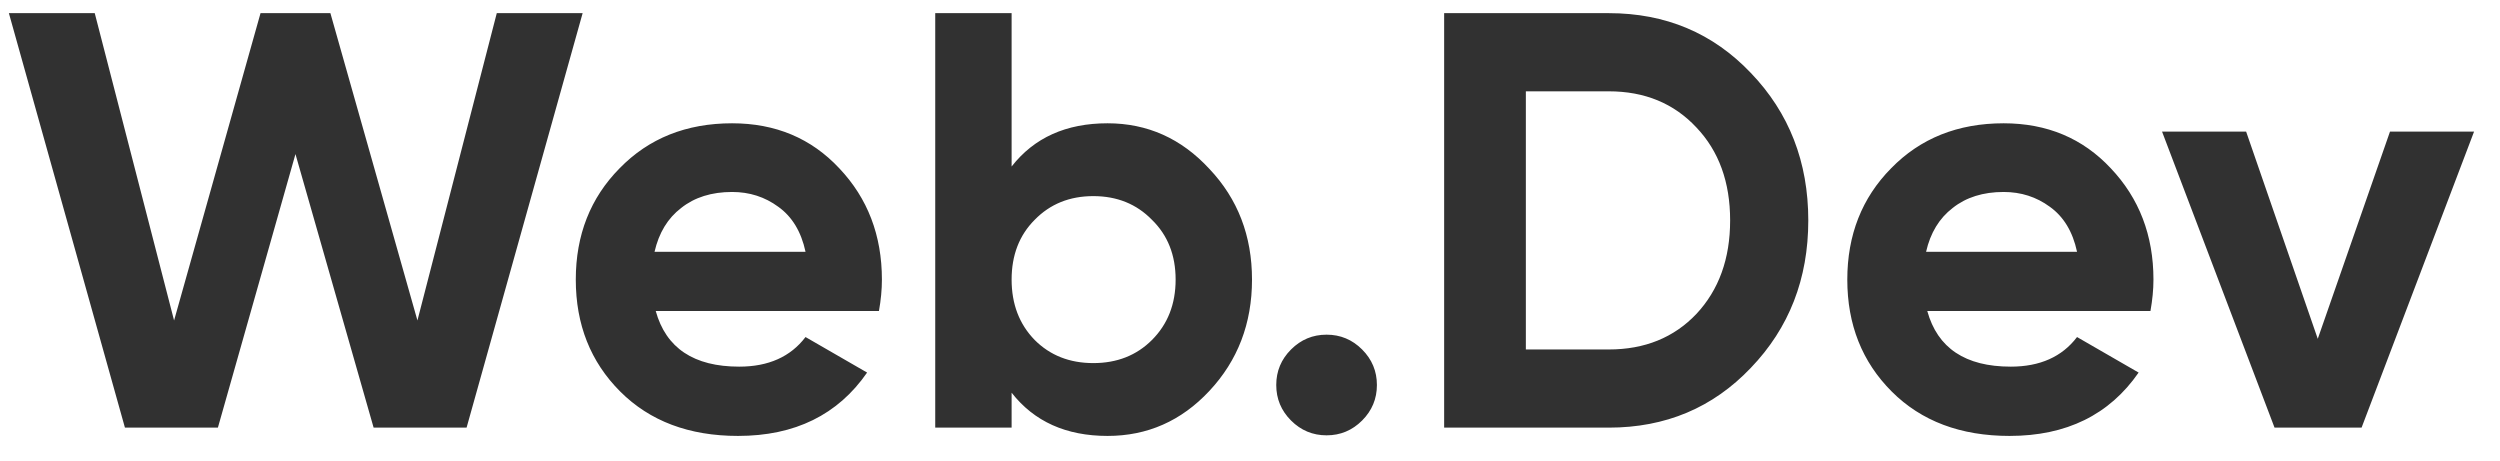 <svg width="76" height="14" viewBox="0 0 76 14" fill="none" xmlns="http://www.w3.org/2000/svg">
<path d="M3.798 13L0.27 0.4H2.88L5.292 9.742L7.92 0.4H10.044L12.69 9.742L15.102 0.4H17.712L14.184 13H11.358L8.982 4.684L6.624 13H3.798ZM19.934 9.454C20.246 10.582 21.092 11.146 22.472 11.146C23.36 11.146 24.032 10.846 24.488 10.246L26.36 11.326C25.472 12.61 24.164 13.252 22.436 13.252C20.948 13.252 19.754 12.802 18.854 11.902C17.954 11.002 17.504 9.868 17.504 8.5C17.504 7.144 17.948 6.016 18.836 5.116C19.724 4.204 20.864 3.748 22.256 3.748C23.576 3.748 24.662 4.204 25.514 5.116C26.378 6.028 26.81 7.156 26.81 8.5C26.81 8.8 26.78 9.118 26.72 9.454H19.934ZM19.898 7.654H24.488C24.356 7.042 24.08 6.586 23.66 6.286C23.252 5.986 22.784 5.836 22.256 5.836C21.632 5.836 21.116 5.998 20.708 6.322C20.3 6.634 20.03 7.078 19.898 7.654ZM33.669 3.748C34.881 3.748 35.913 4.21 36.765 5.134C37.629 6.046 38.061 7.168 38.061 8.5C38.061 9.832 37.629 10.96 36.765 11.884C35.913 12.796 34.881 13.252 33.669 13.252C32.409 13.252 31.437 12.814 30.753 11.938V13H28.431V0.4H30.753V5.062C31.437 4.186 32.409 3.748 33.669 3.748ZM31.455 10.336C31.923 10.804 32.517 11.038 33.237 11.038C33.957 11.038 34.551 10.804 35.019 10.336C35.499 9.856 35.739 9.244 35.739 8.5C35.739 7.756 35.499 7.15 35.019 6.682C34.551 6.202 33.957 5.962 33.237 5.962C32.517 5.962 31.923 6.202 31.455 6.682C30.987 7.15 30.753 7.756 30.753 8.5C30.753 9.244 30.987 9.856 31.455 10.336ZM41.408 12.784C41.108 13.084 40.748 13.234 40.328 13.234C39.908 13.234 39.548 13.084 39.248 12.784C38.948 12.484 38.798 12.124 38.798 11.704C38.798 11.284 38.948 10.924 39.248 10.624C39.548 10.324 39.908 10.174 40.328 10.174C40.748 10.174 41.108 10.324 41.408 10.624C41.708 10.924 41.858 11.284 41.858 11.704C41.858 12.124 41.708 12.484 41.408 12.784ZM48.906 0.4C50.634 0.4 52.074 1.006 53.226 2.218C54.39 3.43 54.972 4.924 54.972 6.7C54.972 8.476 54.39 9.97 53.226 11.182C52.074 12.394 50.634 13 48.906 13H43.902V0.4H48.906ZM48.906 10.624C49.998 10.624 50.886 10.264 51.57 9.544C52.254 8.812 52.596 7.864 52.596 6.7C52.596 5.536 52.254 4.594 51.57 3.874C50.886 3.142 49.998 2.776 48.906 2.776H46.386V10.624H48.906ZM58.589 9.454C58.901 10.582 59.746 11.146 61.127 11.146C62.014 11.146 62.687 10.846 63.142 10.246L65.014 11.326C64.126 12.61 62.819 13.252 61.09 13.252C59.602 13.252 58.408 12.802 57.508 11.902C56.608 11.002 56.158 9.868 56.158 8.5C56.158 7.144 56.602 6.016 57.49 5.116C58.379 4.204 59.519 3.748 60.91 3.748C62.23 3.748 63.316 4.204 64.168 5.116C65.032 6.028 65.465 7.156 65.465 8.5C65.465 8.8 65.434 9.118 65.374 9.454H58.589ZM58.553 7.654H63.142C63.011 7.042 62.734 6.586 62.315 6.286C61.907 5.986 61.438 5.836 60.91 5.836C60.286 5.836 59.77 5.998 59.362 6.322C58.955 6.634 58.684 7.078 58.553 7.654ZM72.656 4H75.212L71.792 13H69.146L65.726 4H68.282L70.46 10.3L72.656 4Z" fill="#313131"/>
</svg>
